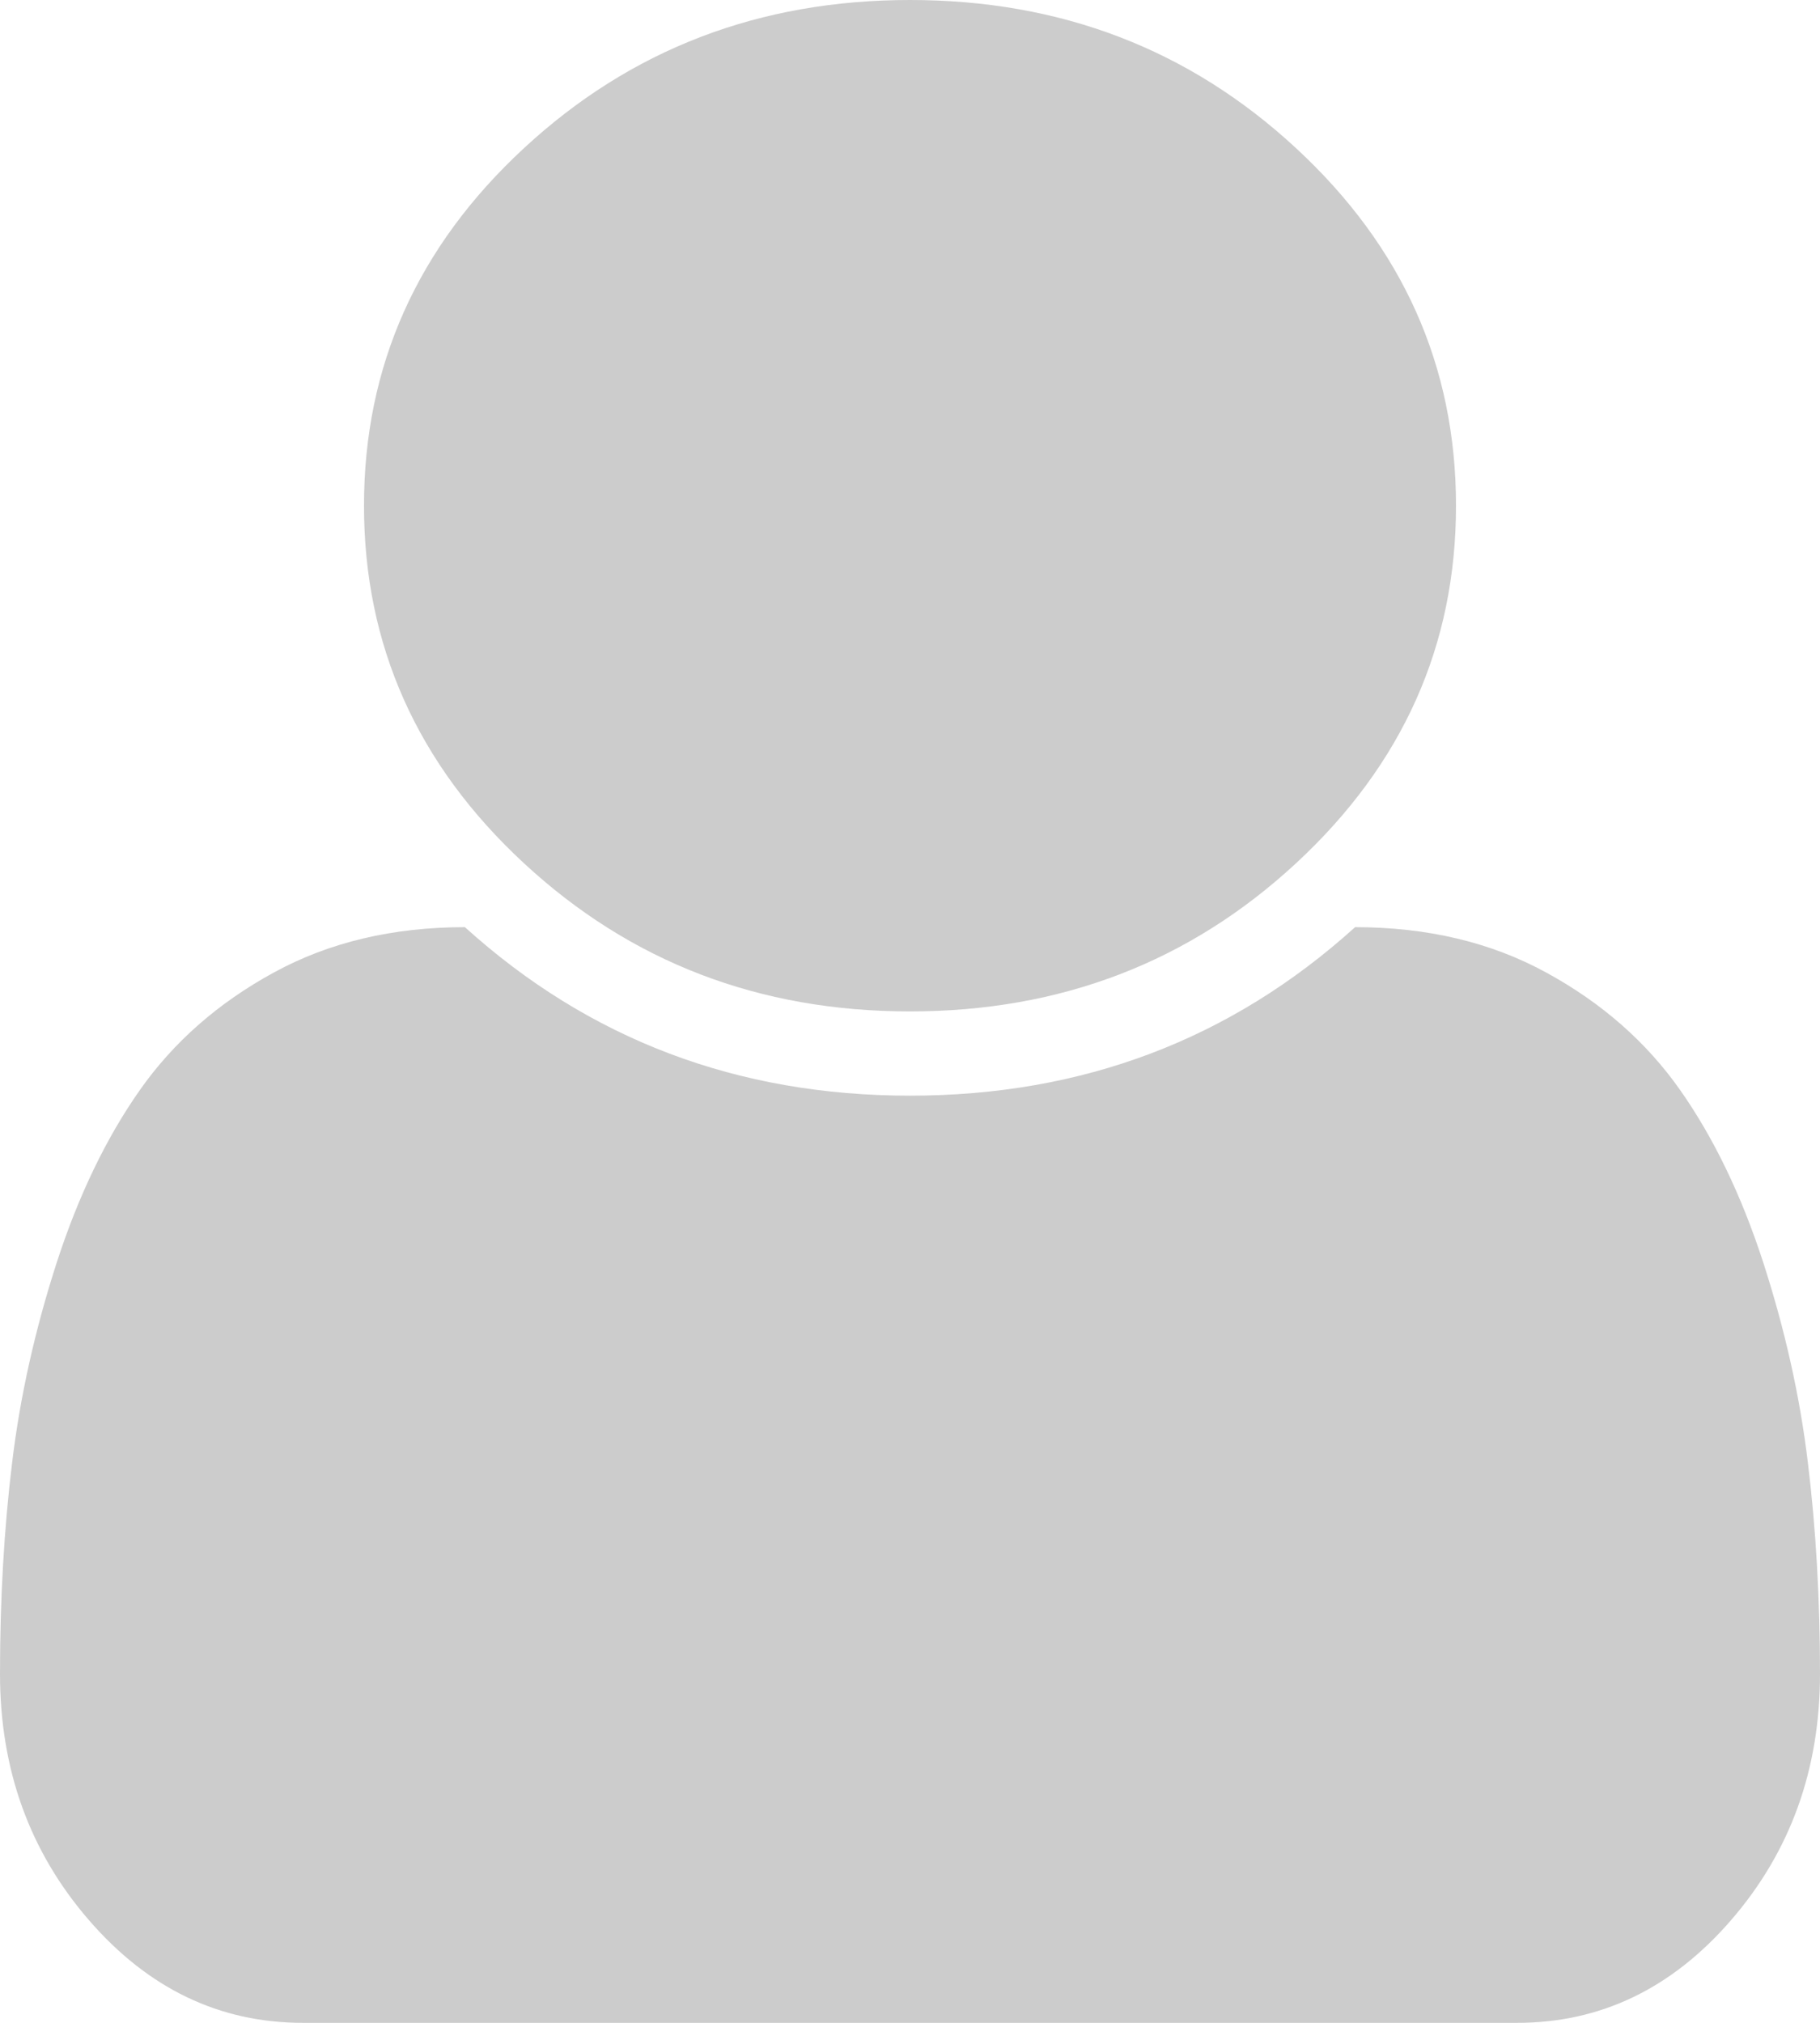 ﻿<?xml version="1.0" encoding="utf-8"?>
<svg version="1.1" xmlns:xlink="http://www.w3.org/1999/xlink" width="18px" height="20px" xmlns="http://www.w3.org/2000/svg">
  <g transform="matrix(1 0 0 1 -319 -10 )">
    <path d="M 17.88 14.46  C 17.96 15.115  18 15.812  18 16.549  C 18 17.496  17.707 18.307  17.121 18.984  C 16.535 19.661  15.83 20  15.005 20  L 2.995 20  C 2.17 20  1.465 19.661  0.879 18.984  C 0.293 18.307  0 17.496  0 16.549  C 0 15.812  0.04 15.115  0.12 14.46  C 0.199 13.804  0.347 13.145  0.562 12.48  C 0.778 11.816  1.052 11.248  1.385 10.775  C 1.718 10.302  2.159 9.915  2.707 9.616  C 3.255 9.316  3.886 9.167  4.598 9.167  C 5.827 10.278  7.294 10.833  9 10.833  C 10.706 10.833  12.173 10.278  13.402 9.167  C 14.114 9.167  14.745 9.316  15.293 9.616  C 15.841 9.915  16.282 10.302  16.615 10.775  C 16.948 11.248  17.222 11.816  17.438 12.48  C 17.653 13.145  17.801 13.804  17.88 14.46  Z M 12.818 1.465  C 13.873 2.441  14.4 3.62  14.4 5  C 14.4 6.38  13.873 7.559  12.818 8.535  C 11.763 9.512  10.491 10  9 10  C 7.509 10  6.237 9.512  5.182 8.535  C 4.127 7.559  3.6 6.38  3.6 5  C 3.6 3.62  4.127 2.441  5.182 1.465  C 6.237 0.488  7.509 0  9 0  C 10.491 0  11.763 0.488  12.818 1.465  Z " fill-rule="nonzero" fill="#cccccc" stroke="none" transform="matrix(1 0 0 1 319 10 )" />
  </g>
</svg>